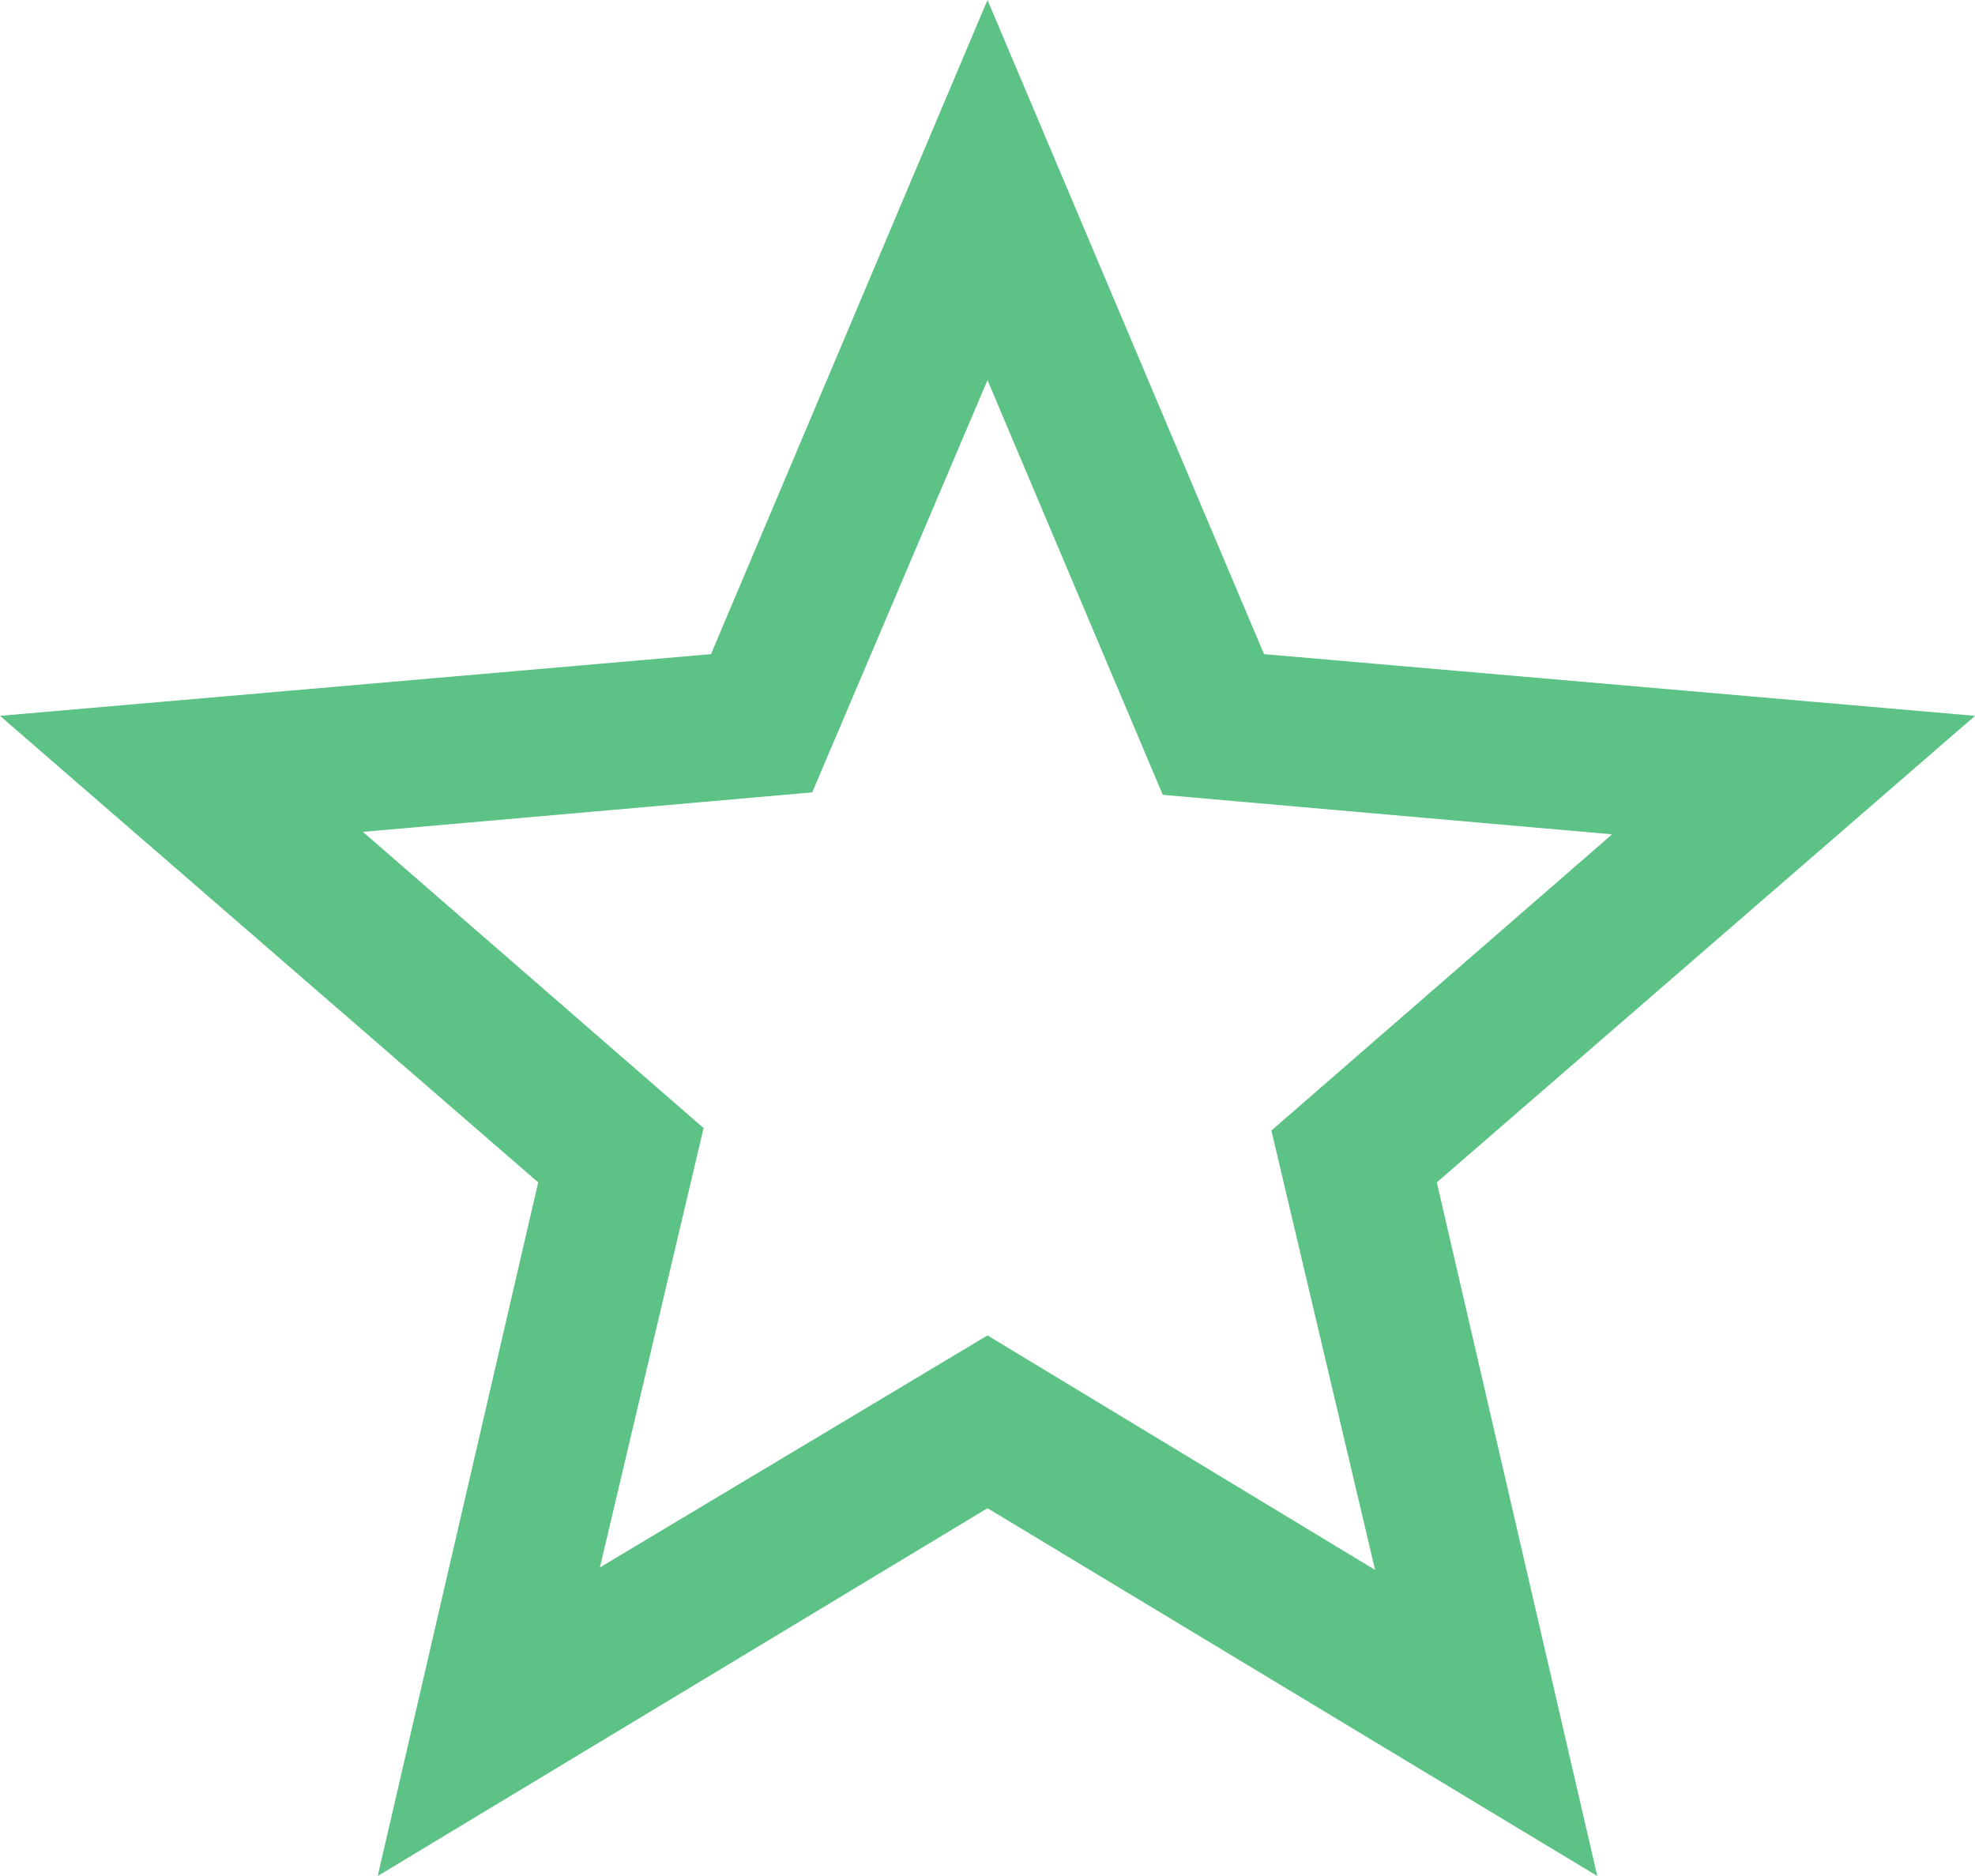 <svg width="40" height="38" viewBox="0 0 40 38" fill="none" xmlns="http://www.w3.org/2000/svg">
<path id="Vector" d="M12.15 31.75L20 27.05L27.85 31.8L25.75 22.9L32.65 16.9L23.55 16.1L20 7.7L16.45 16.05L7.35 16.85L14.25 22.85L12.15 31.75ZM7.65 38L10.9 23.95L0 14.5L14.4 13.25L20 0L25.6 13.25L40 14.5L29.1 23.95L32.35 38L20 30.55L7.65 38Z" fill="#5CC286"/>
</svg>
